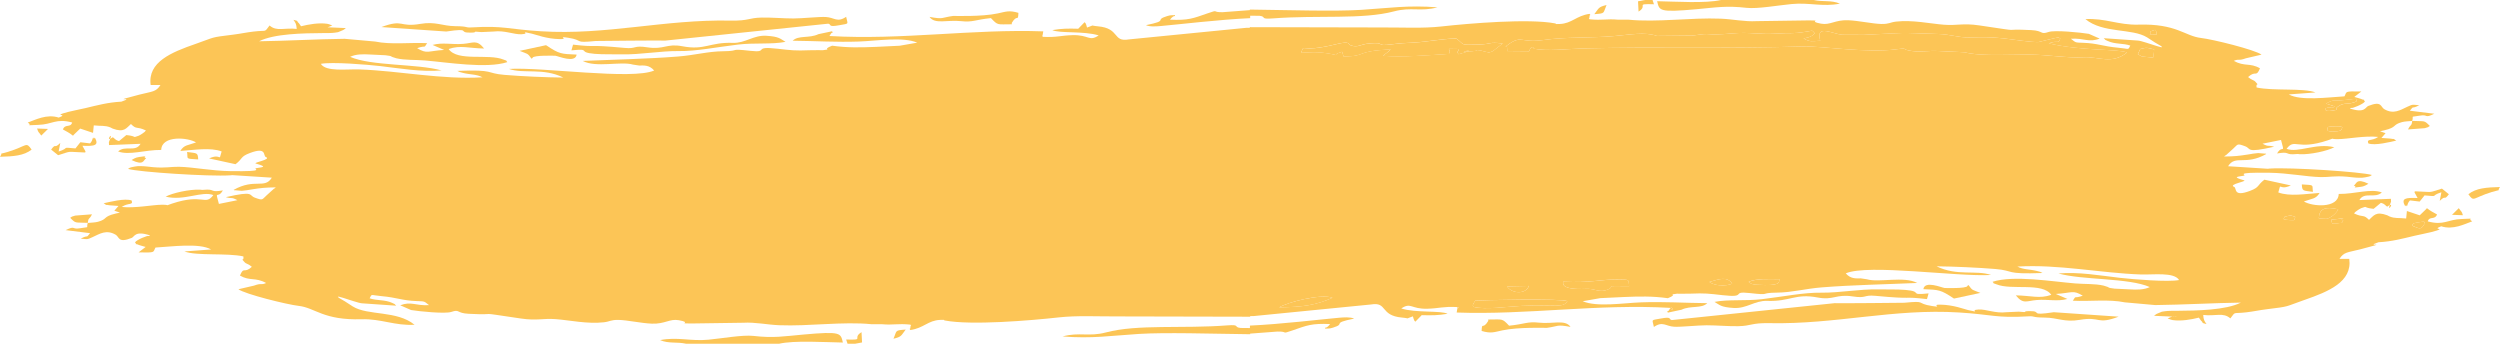 <svg width="320" height="44" viewBox="0 0 320 44" fill="none" xmlns="http://www.w3.org/2000/svg">
<path d="M189.425 6.445C189.468 6.452 189.554 6.471 189.605 6.484C189.656 6.491 189.742 6.53 189.793 6.536C189.853 6.549 189.939 6.588 189.999 6.594C190.803 6.73 190.358 6.815 191.068 6.562L192.351 5.571C190.392 5.338 191.154 5.649 189.194 5.707C186.765 5.778 187.56 5.765 186.397 4.93C184.54 4.969 182.846 5.344 180.955 5.454C179.715 5.526 179.304 5.526 178.132 5.681C175.847 5.986 177.593 5.357 175.24 5.571C174.111 5.675 173.88 6.102 172.956 5.837C172.468 5.694 172.99 5.176 171.005 5.668C166.034 6.886 167.138 5.428 166.53 6.763C167.899 6.698 168.481 6.601 169.85 6.821C172.151 7.19 170.021 7.145 171.792 6.627L171.98 7.236C175.197 7.19 173.144 6.588 178.004 6.316C177.601 6.763 177.456 6.769 177.011 7.145C179.449 7.365 182.949 7.067 185.464 6.905C185.909 6.083 184.574 6.271 186.705 6.271C186.859 6.64 186.303 6.491 186.705 6.944C187.286 6.789 187.62 6.685 187.808 6.614C186.568 6.672 188.613 6.316 187.808 6.614C187.979 6.607 188.193 6.594 188.501 6.568C188.553 6.562 188.647 6.543 188.698 6.536C189.366 6.452 188.69 6.374 189.425 6.445Z" fill="#FCC556"/>
<path d="M206.981 35.776C204.902 35.763 203.559 36.236 200.076 36.061C200.17 36.158 199.511 37.129 203.096 36.974C204.192 36.922 204.722 37.518 205.8 37.065C206.913 36.605 204.928 36.605 208.547 36.631C208.367 35.763 208.778 35.789 206.981 35.776Z" fill="#FCC556"/>
<path d="M275.212 4.037C275.469 4.496 274.571 4.444 276.076 4.425C275.905 3.648 276.051 3.758 275.212 4.037Z" fill="#FCC556"/>
<path d="M195.694 36.603L192.896 36.662C193.53 37.614 195.301 37.698 195.694 36.603Z" fill="#FCC556"/>
<path d="M298.501 14.164C299.802 13.963 298.527 14.112 299.34 13.575C300.118 13.063 300.503 13.458 301.624 12.985C301.368 12.707 302.634 12.493 299.982 12.81C298.553 12.979 298.818 12.649 297.723 13.257L298.852 13.62C298.296 14.041 298.476 13.516 297.637 13.879C297.663 13.899 297.44 14.326 298.501 14.164Z" fill="#FCC556"/>
<path d="M188.843 38.484C188.792 38.555 188.595 38.853 188.578 38.905C188.493 39.125 188.544 39.164 188.578 39.274C190.075 39.682 192.916 39.248 194.739 39.157C199.068 38.944 200.069 39.481 200.625 38.555C200.018 38.186 189.314 38.425 188.843 38.484Z" fill="#FCC556"/>
<path d="M163.741 39.344C166.804 39.305 168.464 39.053 170.56 38.113C169.037 37.569 164.777 38.69 163.741 39.344Z" fill="#FCC556"/>
<path d="M298.868 16.174C297.978 16.22 297.944 16.161 297.893 16.569C297.97 16.602 297.713 16.887 298.851 16.828C299.912 16.77 299.647 16.537 299.818 16.349C299.749 16.33 299.92 16.122 298.868 16.174Z" fill="#FCC556"/>
<path d="M203.377 2.325C203.275 2.202 203.326 2.305 203.377 2.325V2.325Z" fill="#FCC556"/>
<path d="M213.808 39.44C214.21 40.029 214.116 39.142 213.808 39.44V39.44Z" fill="#FCC556"/>
<path d="M186.574 39.387C186.831 39.575 186.703 39.135 186.574 39.387V39.387Z" fill="#FCC556"/>
<path d="M278.652 40.556L278.327 40.543C278.396 40.569 278.455 40.595 278.652 40.556Z" fill="#FCC556"/>
<path d="M278.071 40.527L278.337 40.54C278.277 40.508 278.217 40.489 278.071 40.527Z" fill="#FCC556"/>
<path d="M223.819 36.086C224.204 36.332 224.093 36.462 225.916 36.487C228.115 36.52 227.644 35.976 227.798 35.743C226.532 35.736 224.761 35.626 223.819 36.086Z" fill="#FCC556"/>
<path d="M292.383 27.767C292.554 27.961 291.758 28.071 293.016 28.168C294.052 28.246 293.572 28.084 293.803 27.767C293.059 27.521 293.273 27.541 292.383 27.767Z" fill="#FCC556"/>
<path d="M299.22 28.035C298.167 28.171 298.475 27.945 298.45 28.443C298.612 28.489 298.21 28.709 299.143 28.599C300.307 28.456 299.502 28.566 299.947 28.223C299.203 27.945 300.897 27.815 299.22 28.035Z" fill="#FCC556"/>
<path d="M309.497 28.467C309.026 28.551 308.829 28.551 308.761 28.888C309.753 29.29 309.864 29.452 310.327 28.662C310.087 28.538 310.874 28.227 309.497 28.467Z" fill="#FCC556"/>
<path d="M299.289 26.791C297.612 26.403 296.868 26.72 296.808 27.938C297.766 28.016 297.783 28.132 298.45 27.711C298.776 27.51 299.229 27.031 299.289 26.791Z" fill="#FCC556"/>
<path d="M263.722 4.929C263.285 4.728 263.756 4.754 262.875 4.909L260.932 5.382C260 5.427 257.673 5.052 256.595 4.929C254.849 4.728 253.814 4.76 252.043 4.793C250.657 4.819 249.673 4.397 248.107 4.352C242.127 4.171 245.113 4.151 238.568 4.462L235.796 4.449C234.624 4.346 232.51 3.141 232.938 4.987L232.989 5.22C231.809 5.272 231.775 5.401 230.851 4.929C231.09 4.844 231.852 4.819 232.288 4.255C231.86 3.847 232.202 3.899 231.218 4.054C229.251 4.365 229.362 4.171 227.428 4.3C225.127 4.449 224.023 4.08 221.816 4.274C217.777 4.631 219.48 4.106 216.699 4.553L212.088 4.598C210.548 4.054 208.623 4.449 206.544 4.624C203.506 4.883 200.529 4.702 197.509 5.129C194.728 5.518 194.78 4.521 193.214 5.589C192.333 6.192 192.914 5.92 192.897 6.017L192.923 6.438C192.923 6.451 192.914 6.503 192.923 6.535L195.721 6.561C196.106 5.563 196.328 6.237 196.354 6.244C198.236 6.574 200.375 6.256 202.839 6.198C212.233 5.959 220.969 6.256 230.825 5.946C233.084 5.874 239.013 6.833 242.734 6.308C244.411 6.075 243.154 6.328 244.805 6.541C245.977 6.69 246.858 6.451 248.176 6.535C249.134 6.593 249.819 6.606 250.477 6.639L251.47 6.697C251.487 6.697 251.949 6.801 252.052 6.82C254.019 7.17 257.365 6.988 259.709 6.988C262.062 6.988 264.646 7.455 266.75 7.332C268.573 7.222 270.318 8.29 272.26 6.716C271.037 6.237 266.442 6.541 262.242 5.55C263.439 5.084 263.448 5.712 263.722 4.929Z" fill="#FCC556"/>
<path d="M273.963 6.27L273.646 6.937C274.417 7.352 273.801 7.177 275.614 7.378L275.751 6.328C274.802 6.127 274.904 6.03 273.963 6.27Z" fill="#FCC556"/>
<path d="M218.795 36.091C219.471 36.584 220.848 36.687 221.721 36.312C221.054 35.314 220.036 35.742 218.795 36.091Z" fill="#FCC556"/>
<path d="M196.997 41.3C195.466 41.132 195.226 41.482 193.164 41.689C192.223 40.698 192.368 40.905 190.486 40.899C190.486 40.957 190.512 41.054 190.495 41.08C189.776 42.278 189.699 41.125 189.647 42.362C190.854 42.719 191.247 42.511 192.283 42.291C194.37 41.838 197.938 41.98 197.998 41.967C199.53 41.76 199.179 41.501 201.027 41.844C200.351 40.847 198.743 41.495 196.997 41.3Z" fill="#FCC556"/>
<path d="M217.163 1.179C219.67 0.952 220.97 0.706 223.571 1.004C224.94 1.159 227.67 0.674 229.329 0.518C231.588 0.298 233.308 0.907 235.507 0.466C234.394 -0.013 233.376 0.272 232.161 0H220.295C218.31 0.453 214.46 0.194 212.115 0.155C212.398 1.373 212.338 1.613 217.163 1.179Z" fill="#FCC556"/>
<path d="M205.638 0.641C204.543 0.9 204.663 1.068 204.072 1.813C205.518 1.709 205.167 1.729 205.638 0.641Z" fill="#FCC556"/>
<path d="M211.704 0.544L211.525 0H210.566L209.668 0.168L209.736 1.483C211.02 0.7 209.197 0.466 211.704 0.544Z" fill="#FCC556"/>
<path d="M309.102 24.486C309.084 24.531 309.059 24.564 309.059 24.628L309.452 25.347C307.869 25.283 307.305 25.386 307.861 26.397C307.904 26.358 307.972 26.228 307.989 26.261C308.178 26.669 308.032 26.092 308.477 25.652L309.718 25.801L310.342 25.011C312.336 25.179 310.941 25.108 312.498 24.609L312.284 25.717C313.132 24.855 312.772 25.781 313.457 24.862L312.567 24.143C310.65 24.726 311.677 24.57 309.102 24.486Z" fill="#FCC556"/>
<path d="M163.509 42.44C164.989 42.407 163.868 42.835 165.485 42.278C167.273 41.656 167.907 41.371 170.26 41.481C169.635 42.271 169.567 41.721 169.618 42.064C170.114 42.025 170.114 42.096 170.636 41.934C172.364 41.403 170.277 41.397 173.331 40.781C172.818 40.555 172.005 40.619 171.398 40.671C169.25 40.859 163.851 41.507 159.992 41.675V42.705L163.509 42.44Z" fill="#FCC556"/>
<path d="M259.774 39.822C258.619 39.835 259.894 40.036 258.388 39.893L256.814 39.964C255.41 40.139 254.213 39.563 253.263 39.615C251.954 39.686 253.776 40.1 251.911 39.686C251.483 39.595 250.055 39.012 248.326 38.993C247.12 38.98 248.788 39.401 247.291 39.168C245.152 38.837 246.709 38.462 243.749 38.753C243.672 38.76 235.33 38.837 234.842 38.805L213.992 40.968C213.53 40.878 214.095 40.489 212.563 40.774C211.237 41.02 211.502 40.832 211.699 41.849C212.837 41.072 213.196 41.759 214.292 41.823C215.087 41.875 217.32 41.636 218.441 41.636C219.742 41.636 221.282 41.778 222.496 41.752C224.25 41.713 224.114 41.318 226.518 41.364C235.022 41.532 242.354 39.472 250.765 39.997C254.965 40.256 255.547 40.735 259.551 40.495C260.638 40.431 259.876 40.632 261.75 40.651C263.367 40.664 264.266 41.279 266.199 40.942C268.963 40.47 268.312 41.61 271.187 40.534L262.888 39.964C259.543 40.463 261.536 39.809 259.774 39.822Z" fill="#FCC556"/>
<path d="M243.882 37.108C242.889 37.023 241.409 37.062 240.382 37.043C238.012 36.991 235.497 37.49 233.119 37.464C230.86 37.431 228.276 37.969 225.538 38.293C223.416 38.546 221.209 38.293 219.455 38.643C220.157 39.051 220.268 39.316 221.902 39.42C223.562 39.524 224.606 38.455 226.197 38.513C229.209 38.617 229.756 37.522 232.699 38.086C234.65 38.461 235.027 37.619 237.106 37.937C238.988 38.228 238.474 37.717 240.04 37.865C245.259 38.358 243.326 37.898 246.654 38.286L246.859 37.555C244.173 37.827 246.26 37.308 243.882 37.108Z" fill="#FCC556"/>
<path d="M253.489 37.492C252.445 37.057 252.513 37.252 251.966 36.487C251.915 36.526 251.846 36.546 251.829 36.611C251.701 36.96 248.911 36.863 248.911 36.863C248.526 36.818 246.362 35.866 246.19 37.012C248.184 37.103 248.372 37.057 250.109 38.217L253.489 37.492Z" fill="#FCC556"/>
<path d="M161.224 2.021C162.165 2.137 161.198 2.487 162.901 2.358C168.676 1.911 174.374 2.532 178.455 1.451C180.671 0.868 181.809 1.528 183.999 0.939C180.218 0.641 177.788 1.036 174.212 1.263C170.849 1.47 165.177 1.295 159.983 1.224V2.014C160.351 2.014 160.736 2.021 161.224 2.021Z" fill="#FCC556"/>
<path d="M187.806 6.607C188.61 6.309 186.565 6.665 187.806 6.607V6.607Z" fill="#FCC556"/>
<path d="M314.723 26.648L313.858 27.497L315.253 27.549C315.065 26.959 315.116 27.218 314.723 26.648Z" fill="#FCC556"/>
<path d="M320 23.939C318.289 23.985 316.946 24.069 315.953 24.859C316.706 25.922 316.458 25.339 318.965 24.574C320.36 24.147 319.521 24.62 320 23.939Z" fill="#FCC556"/>
<path d="M296.053 24.556C295.916 23.61 296.353 23.714 294.633 23.604C294.676 24.504 294.778 24.374 296.053 24.556Z" fill="#FCC556"/>
<path d="M302.17 23.914C302.692 23.856 303.017 23.597 303.162 23.519C301.579 22.761 301.673 23.506 301.297 23.746C301.964 24.024 300.587 24.089 302.17 23.914Z" fill="#FCC556"/>
<path d="M302.555 12.773C302.718 12.799 302.496 12.643 302.555 12.773V12.773Z" fill="#FCC556"/>
<path d="M305.885 26.246C305.56 27.171 306.415 26 305.885 26.246V26.246Z" fill="#FCC556"/>
<path d="M310.369 16.407C311.019 16.22 310.642 16.336 311.019 16.122C310.249 15.351 310.463 15.559 308.76 15.475C308.683 16.233 308.572 15.824 308.229 16.569L310.369 16.407Z" fill="#FCC556"/>
<path d="M203.582 1.904C203.727 2.085 203.668 1.937 203.582 1.904V1.904Z" fill="#FCC556"/>
<path d="M315.107 28.033C313.267 28.084 312.84 28.901 310.752 28.337C310.974 27.618 311.65 28.207 311.941 27.45C311.437 27.158 311.146 27.048 310.658 26.653C310.615 26.692 310.555 26.711 310.538 26.776L309.725 27.56L308.083 27.009L307.989 27.968C306.988 27.858 306.568 27.994 305.85 27.702C305.815 27.689 305.738 27.644 305.704 27.625C305.67 27.611 305.593 27.566 305.559 27.553C304.096 27.009 303.83 27.618 303.232 28.143C302.453 27.372 302.59 27.91 301.315 27.32C301.563 27.061 301.358 27.21 301.751 26.931C301.837 26.873 302.094 26.698 302.231 26.646C303.189 26.316 302.316 26.575 303.822 26.731L304.754 25.96C305.388 26.141 305.285 26.342 305.576 26.446C305.713 26.342 305.815 26.284 305.892 26.245C305.901 26.212 305.91 26.18 305.927 26.141C306.123 25.649 306.038 26.012 306.038 25.448L302 25.61C302.641 24.483 303.976 25.468 304.874 24.632C303.463 24.094 301.426 24.846 299.356 24.826C299.296 26.737 295.891 26.426 294.898 25.785C295.942 25.403 296.43 25.493 296.909 24.697C295.138 24.807 293.076 25.183 291.621 24.632C292.032 23.129 291.57 24.483 293.23 23.738L289.842 23C288.875 23.738 289.26 23.958 288.002 24.431C285.795 25.267 286.343 24.068 285.966 23.919C285.153 23.608 287.669 23.207 287.249 23.084C285.641 22.624 286.42 22.631 287.215 22.488C287.703 22.404 285.667 22.047 290.466 22.112C292.913 22.145 295.241 22.631 297.08 22.669C298.149 22.689 298.783 22.482 300.382 22.617C300.887 22.663 301.469 22.753 301.982 22.753C302.333 22.753 302.385 22.76 302.727 22.702C303.574 22.546 303.351 22.527 303.608 22.397C302.256 21.996 293.247 21.4 290.518 21.575C290.432 21.581 290.355 21.594 290.27 21.601L285.196 21.277C286.129 19.767 287.386 21.244 290.09 19.709C290.03 19.69 289.927 19.619 289.902 19.664L289.046 19.593C288.661 19.612 288.148 19.709 287.754 19.774C286.574 19.962 285.992 20.02 284.691 20.033C284.751 19.981 284.862 19.845 284.897 19.89L285.855 19.023C286.479 18.472 286.291 18.317 287.386 18.725C288.199 19.029 287.369 19.625 291.091 18.783C290.193 18.524 290.458 18.848 289.602 18.394L291.972 17.915C292.511 19.89 292.143 18.44 291.467 19.644C293.059 19.379 292.494 19.755 293.487 19.748L294.094 19.709C294.12 19.709 294.214 19.722 294.239 19.722C294.265 19.722 294.359 19.742 294.385 19.742C295.711 19.8 297.901 19.327 298.791 18.848C296.447 18.258 294.128 19.619 292.682 19.049C293.743 17.63 293.966 19.295 297.961 17.96C299.082 17.591 298.013 17.818 299.253 17.811C300.468 17.805 302.658 17.345 304.412 17.526C303.514 18.129 302.932 17.695 303.137 18.349C303.959 18.686 306.012 18.155 306.722 17.999C306.508 17.87 306.44 17.811 306.423 17.785C306.389 17.798 306.286 17.798 305.969 17.74C305.952 17.734 305.011 17.675 304.823 17.656L305.353 17.047C305.293 17.028 305.182 16.995 305.122 16.969C305.062 16.95 304.943 16.904 304.883 16.885C304.823 16.866 304.72 16.833 304.643 16.801L305.174 16.684C306.876 16.283 306.175 15.978 307.458 15.629C307.826 15.531 308.348 15.518 308.759 15.479C309.007 14.715 308.382 15.046 309.76 14.799C310.838 14.611 310.29 15.194 311.591 14.56L308.459 14.171C309.084 13.407 308.536 14.055 309.665 13.472C308.818 13.4 308.887 13.316 308.168 13.653C307.219 14.093 306.372 14.67 305.182 13.97C304.695 13.685 304.9 12.863 303.137 13.562C302.761 13.711 302.735 14.527 300.785 13.886C300.844 13.847 300.956 13.77 300.981 13.815C301.041 13.905 302.504 13.342 302.71 12.992C302.616 12.876 302.573 12.817 302.556 12.778C302.496 12.772 302.393 12.74 302.179 12.649C302.077 12.604 301.495 12.455 301.349 12.409L302.256 11.71C299.989 11.664 300.434 11.723 300.092 12.332C298.021 12.448 294.479 12.947 292.965 12.085L296.387 11.833C294.864 11.237 290.963 11.664 288.841 11.198C288.721 10.486 289.277 11.101 288.687 10.46C288.464 10.213 288.242 10.285 287.754 9.864C288.764 8.937 288.772 9.974 289.277 8.743C287.968 7.998 287.335 8.568 285.923 7.791C286.668 7.473 286.462 7.836 287.472 7.461L289.474 6.994C288.653 6.372 283.245 5.032 281.748 4.863C279.626 4.617 278.625 3.004 273.689 3.153C271.19 3.224 269.462 2.305 266.93 2.447C269.188 4.306 272.893 3.587 274.827 4.785L275.836 5.44C278.531 6.916 274.441 5.239 273.663 5.193L269.274 4.889C269.667 5.226 269.214 4.98 269.804 5.252C270.737 5.686 271.772 5.511 272.679 5.835C272.362 6.457 272.576 6.236 271.173 6.113C269.12 5.932 268.547 5.543 266.63 5.478C265.552 5.446 265.732 5.459 265.073 4.96C266.801 4.85 267.34 5.485 268.76 4.941L267.374 4.332C266.322 4.157 263.002 3.827 262.224 4.092C261.103 4.474 261.608 3.93 259.999 3.853C255.576 3.632 259.768 4.202 253.335 3.25C251.23 2.939 250.537 3.296 248.834 3.166C247.08 3.03 244.796 2.525 242.7 2.764C241.878 2.862 241.853 3.082 240.826 3.069C239.688 3.049 237.917 2.641 236.548 2.59C234.871 2.531 234.264 3.244 233.1 3.03C231.295 2.7 233.4 2.609 231.577 2.609L224.844 2.706C223.33 2.797 221.824 2.454 220.249 2.389C216.425 2.233 212.113 2.888 208.434 2.518H207.099C205.67 2.382 205.097 2.635 203.463 2.467C203.42 2.408 203.386 2.369 203.369 2.343C203.309 2.324 203.266 2.22 203.369 2.343C203.403 2.356 203.446 2.33 203.455 2.169C203.463 1.929 203.523 1.897 203.574 1.922C203.549 1.884 203.514 1.845 203.463 1.773C201.761 2.013 201.204 3.004 199.664 3.069C198.817 3.101 199.348 3.049 199.031 2.991C195.677 2.356 188.131 2.985 184.512 3.386C182.117 3.652 179.558 3.503 177.052 3.516L159.974 3.477V3.555C159.846 3.555 159.701 3.555 159.512 3.561L144.497 5.044C142.358 5.414 143.402 3.619 140.527 3.367C139.355 3.263 140.288 3.14 139.141 3.529C139.115 3.458 139.038 3.179 139.038 3.173C138.884 2.855 139.013 3.037 138.825 2.842L138.012 3.678C136.643 3.639 135.916 3.652 134.701 3.853C135.573 4.293 138.773 3.943 140.63 4.533C139.381 5.368 139.398 4.436 137.267 4.5C135.719 4.546 135.317 4.805 133.503 4.714C133.469 4.675 133.434 4.649 133.409 4.63C133.443 4.559 133.477 4.436 133.503 4.228L133.537 4.015C124.554 3.684 115.459 5.148 106.202 4.611C106.193 4.598 106.184 4.591 106.176 4.578C106.219 4.539 106.27 4.474 106.313 4.384C106.569 3.917 106.689 4.5 106.51 4.002L104.764 4.371C103.566 4.941 102.197 4.481 101.462 5.213C104.311 5.239 107.066 5.42 109.932 5.317C112.191 5.239 115.561 4.675 117.41 5.459L115.159 5.854C114.167 5.893 113.183 5.958 112.191 5.997C110.146 6.081 108.512 6.126 106.51 5.848C105.089 6.398 106.646 6.269 105.337 6.424C105.337 6.424 104.011 6.411 103.609 6.431C101.795 6.508 101.265 6.437 99.519 6.236C96.225 5.861 98.536 6.787 96.063 6.508C93.103 6.178 94.968 6.534 92.547 6.56C90.596 6.58 88.927 7.065 86.789 7.234C82.887 7.545 78.378 7.629 74.588 7.797C76.256 8.704 79.499 7.81 81.031 8.27L81.809 8.387C82.434 8.38 83.11 8.303 83.734 9.028C80.876 10.259 69.48 8.568 65.142 8.821C67.05 9.488 69.506 8.639 72.107 9.928C70.019 9.915 66.657 9.76 64.586 9.585C62.054 9.371 63.483 8.886 58.546 9.073C58.863 9.235 58.734 9.203 59.29 9.339C60.249 9.572 60.993 9.488 61.763 9.896C56.518 10.213 51.171 9.067 45.969 8.886C44.369 8.827 41.717 9.222 41.067 8.173C42.453 7.895 46.97 8.264 48.673 8.458C51.231 8.756 53.892 9.235 56.518 9.015C53.421 8.141 47.518 8.471 44.814 7.273C45.559 6.923 46.406 6.916 47.458 6.981L49.34 7.072C50.444 7.214 49.871 7.201 50.264 7.312L50.735 7.461C51.847 7.72 53.147 7.635 54.379 7.739C57.297 7.979 62.251 8.814 64.937 7.953C64.817 7.81 64.792 7.752 64.792 7.733C64.766 7.739 64.689 7.726 64.458 7.629C62.499 6.819 58.572 7.927 57.425 6.275C58.948 5.744 59.992 6.184 61.968 6.21C61.01 5.025 60.599 5.511 59.29 5.614C57.802 5.731 56.672 5.394 55.363 5.751L56.852 6.392C54.73 6.515 54.687 6.949 53.395 6.165C54.67 5.725 54.166 6.288 54.67 5.524C52.489 5.414 50.059 5.744 48.014 5.317L44.121 4.967C40.425 5.012 36.763 5.232 33.161 5.284C35.078 4.306 38.825 4.254 41.332 4.235C41.743 4.235 42.47 4.241 42.846 4.183C43.462 4.086 43.094 4.183 43.616 3.976C44.147 3.762 43.967 3.807 44.275 3.594L41.922 3.49C42.042 3.464 42.222 3.399 42.53 3.257L42.111 3.101C42.051 3.088 41.948 3.056 41.871 3.043C40.793 2.888 39.501 3.121 38.534 3.36L38.269 2.985C37.773 2.551 38.449 2.784 37.559 2.538C37.833 2.92 37.944 3.088 37.978 3.704C36.395 3.516 35.428 4.073 34.505 3.263C33.777 4.215 34.256 3.827 32.451 4.041C31.553 4.144 30.783 4.319 29.893 4.429C26.77 4.811 27.626 4.721 25.033 5.621C21.927 6.696 18.882 7.946 19.284 10.881H20.541C19.96 11.787 19.515 11.684 17.846 12.111C13.62 13.193 17.615 12.299 15.536 13.012C13.808 13.102 12.448 13.478 10.95 13.834C10.223 14.009 9.419 14.145 8.777 14.314C6.45 14.922 8.931 14.521 7.52 15.052C5.988 14.553 4.499 15.35 3.55 15.687C4.286 16.127 2.891 16.043 4.885 15.985C6.724 15.933 7.152 15.117 9.239 15.68C9.017 16.399 8.341 15.81 8.05 16.568C8.555 16.859 8.846 16.969 9.333 17.364C9.376 17.326 9.436 17.306 9.453 17.241L10.266 16.458L11.909 17.008L12.003 16.049C13.004 16.16 13.423 16.024 14.142 16.315C14.176 16.328 14.253 16.373 14.287 16.393C14.322 16.406 14.399 16.451 14.433 16.464C15.896 17.008 16.161 16.399 16.76 15.875C17.538 16.645 17.401 16.108 18.676 16.697C18.428 16.956 18.634 16.807 18.24 17.086C18.154 17.144 17.898 17.319 17.761 17.371C16.803 17.701 17.675 17.442 16.169 17.287L15.237 18.058C14.604 17.876 14.707 17.675 14.416 17.572C14.279 17.675 14.176 17.734 14.099 17.773C14.091 17.805 14.082 17.837 14.065 17.876C13.868 18.368 13.954 18.006 13.954 18.569L17.992 18.407C17.35 19.534 16.015 18.55 15.117 19.385C16.529 19.923 18.565 19.172 20.636 19.191C20.695 17.28 24.101 17.591 25.093 18.232C24.049 18.614 23.562 18.524 23.082 19.32C24.854 19.21 26.916 18.835 28.37 19.385C27.959 20.888 28.421 19.534 26.762 20.279L30.15 21.018C31.116 20.279 30.731 20.059 31.989 19.586C34.196 18.75 33.649 19.949 34.025 20.098C34.838 20.409 32.323 20.81 32.742 20.933C34.35 21.393 33.572 21.387 32.776 21.529C32.288 21.613 34.325 21.97 29.525 21.905C27.078 21.873 24.751 21.387 22.911 21.348C21.842 21.328 21.209 21.536 19.609 21.4C19.104 21.354 18.522 21.264 18.009 21.264C17.658 21.264 17.607 21.257 17.265 21.316C16.418 21.471 16.64 21.49 16.383 21.62C17.735 22.022 26.744 22.617 29.474 22.443C29.559 22.436 29.636 22.423 29.722 22.417L34.795 22.741C33.863 24.25 32.605 22.773 29.901 24.308C29.961 24.328 30.064 24.399 30.09 24.353L30.945 24.425C31.33 24.405 31.844 24.308 32.237 24.243C33.418 24.055 34 23.997 35.3 23.984C35.24 24.036 35.129 24.172 35.095 24.127L34.137 24.995C33.512 25.545 33.7 25.701 32.605 25.293C31.792 24.988 32.622 24.392 28.9 25.234C29.799 25.493 29.534 25.17 30.389 25.623L28.019 26.102C27.48 24.127 27.848 25.578 28.524 24.373C26.933 24.638 27.497 24.263 26.505 24.269L25.897 24.308C25.872 24.308 25.778 24.295 25.752 24.295C25.726 24.295 25.632 24.276 25.607 24.276C24.28 24.217 22.09 24.69 21.2 25.17C23.545 25.759 25.863 24.399 27.309 24.969C26.248 26.387 26.026 24.723 22.03 26.057C20.909 26.426 21.979 26.2 20.738 26.206C19.523 26.212 17.333 26.672 15.579 26.491C16.477 25.889 17.059 26.323 16.854 25.668C16.033 25.331 13.979 25.863 13.269 26.018C13.483 26.148 13.552 26.206 13.569 26.232C13.603 26.219 13.706 26.219 14.022 26.277C14.039 26.284 14.98 26.342 15.168 26.361L14.638 26.97C14.698 26.99 14.809 27.022 14.869 27.048C14.929 27.067 15.049 27.113 15.109 27.132C15.168 27.152 15.271 27.184 15.348 27.216L14.818 27.333C13.115 27.735 13.817 28.039 12.533 28.389C12.165 28.486 11.643 28.499 11.233 28.538C10.985 29.302 11.609 28.972 10.232 29.218C9.154 29.406 9.701 28.823 8.401 29.458L11.532 29.846C10.908 30.61 11.455 29.963 10.326 30.546C11.173 30.617 11.104 30.701 11.823 30.364C12.773 29.924 13.62 29.348 14.809 30.047C15.297 30.332 15.091 31.155 16.854 30.455C17.23 30.306 17.256 29.49 19.207 30.131C19.147 30.17 19.036 30.248 19.01 30.203C18.95 30.112 17.487 30.675 17.282 31.025C17.376 31.142 17.419 31.2 17.436 31.239C17.496 31.245 17.598 31.278 17.812 31.368C17.915 31.414 18.497 31.563 18.642 31.608L17.735 32.308C20.003 32.353 19.558 32.295 19.9 31.686C21.97 31.569 25.512 31.07 27.027 31.932L23.604 32.184C25.127 32.78 29.029 32.353 31.151 32.819C31.27 33.532 30.714 32.916 31.305 33.558C31.527 33.804 31.75 33.733 32.237 34.154C31.228 35.08 31.219 34.044 30.714 35.274C32.023 36.019 32.656 35.449 34.068 36.226C33.324 36.544 33.529 36.181 32.52 36.557L30.517 37.023C31.339 37.645 36.746 38.986 38.243 39.154C40.365 39.4 41.366 41.013 46.303 40.864C48.801 40.793 50.529 41.713 53.062 41.57C50.803 39.711 47.099 40.43 45.165 39.232L44.155 38.578C41.46 37.101 45.55 38.779 46.328 38.824L50.718 39.128C50.324 38.791 50.778 39.038 50.187 38.766C49.255 38.331 48.219 38.506 47.312 38.182C47.629 37.561 47.415 37.781 48.818 37.904C50.872 38.085 51.445 38.474 53.361 38.539C54.439 38.571 54.26 38.558 54.918 39.057C53.19 39.167 52.651 38.532 51.231 39.076L52.617 39.685C53.669 39.86 56.989 40.191 57.767 39.925C58.888 39.543 58.383 40.087 59.992 40.165C64.415 40.385 60.223 39.815 66.657 40.767C68.762 41.078 69.455 40.722 71.157 40.851C72.911 40.987 75.195 41.492 77.292 41.253C78.113 41.156 78.139 40.935 79.165 40.948C80.303 40.968 82.074 41.376 83.443 41.428C85.12 41.486 85.728 40.773 86.891 40.987C88.697 41.318 86.592 41.408 88.414 41.408L95.147 41.311C96.662 41.22 98.168 41.564 99.742 41.629C103.566 41.784 107.878 41.13 111.557 41.499H112.892C114.321 41.635 114.894 41.382 116.528 41.551C116.571 41.609 116.605 41.648 116.622 41.674C116.588 41.661 116.545 41.687 116.537 41.849C116.528 42.088 116.468 42.121 116.417 42.095C116.443 42.134 116.477 42.173 116.528 42.244C118.231 42.004 118.787 41.013 120.327 40.948C121.174 40.916 120.644 40.968 120.96 41.026C124.314 41.661 131.86 41.033 135.479 40.631C137.875 40.365 140.433 40.514 142.94 40.501L160.017 40.54V40.463C160.145 40.463 160.291 40.463 160.479 40.456L175.494 38.973C177.633 38.604 176.59 40.398 179.464 40.65C180.636 40.754 179.704 40.877 180.85 40.489C180.876 40.56 180.953 40.838 180.953 40.845C181.107 41.162 180.979 40.981 181.167 41.175L181.98 40.34C183.349 40.378 184.076 40.365 185.291 40.165C184.418 39.724 181.218 40.074 179.362 39.484C180.611 38.649 180.594 39.582 182.724 39.517C184.273 39.471 184.675 39.212 186.489 39.303C186.523 39.342 186.557 39.368 186.583 39.387C186.711 39.141 186.839 39.575 186.583 39.387C186.548 39.459 186.514 39.582 186.489 39.789L186.454 40.003C195.438 40.333 204.533 38.869 213.79 39.407C213.798 39.42 213.807 39.426 213.816 39.439C214.124 39.141 214.218 40.029 213.816 39.439C213.773 39.478 213.721 39.543 213.679 39.633C213.422 40.1 213.302 39.517 213.482 40.016L215.227 39.646C216.425 39.076 217.794 39.536 218.53 38.804C215.681 38.779 212.926 38.597 210.06 38.701C207.801 38.779 204.43 39.342 202.582 38.558L204.832 38.163C205.825 38.124 206.808 38.059 207.801 38.021C209.846 37.936 211.48 37.891 213.482 38.17C214.902 37.619 213.345 37.749 214.654 37.593C214.654 37.593 215.98 37.606 216.382 37.587C218.196 37.509 218.727 37.58 220.472 37.781C223.766 38.157 221.456 37.23 223.928 37.509C226.889 37.839 225.024 37.483 227.445 37.457C229.396 37.438 231.064 36.952 233.203 36.783C237.104 36.472 241.613 36.388 245.403 36.22C243.735 35.313 240.492 36.207 238.961 35.747L238.182 35.63C237.558 35.637 236.882 35.715 236.257 34.989C239.115 33.758 250.511 35.449 254.849 35.197C252.941 34.529 250.485 35.378 247.885 34.089C249.972 34.102 253.334 34.257 255.405 34.432C257.937 34.646 256.509 35.132 261.445 34.944C261.129 34.782 261.257 34.814 260.701 34.678C259.743 34.445 258.998 34.529 258.228 34.121C263.473 33.804 268.82 34.95 274.022 35.132C275.622 35.19 278.274 34.795 278.925 35.844C277.539 36.123 273.021 35.754 271.319 35.559C268.76 35.261 266.1 34.782 263.473 35.002C266.57 35.877 272.474 35.546 275.177 36.745C274.433 37.094 273.586 37.101 272.534 37.036L270.651 36.945C269.548 36.803 270.121 36.816 269.727 36.706L269.257 36.557C268.144 36.298 266.844 36.382 265.612 36.278C262.694 36.038 257.741 35.203 255.054 36.065C255.174 36.207 255.2 36.265 255.2 36.285C255.225 36.278 255.302 36.291 255.533 36.388C257.493 37.198 261.42 36.09 262.566 37.742C261.043 38.273 259.999 37.833 258.023 37.807C258.981 38.992 259.392 38.506 260.701 38.403C262.19 38.286 263.319 38.623 264.628 38.267L263.139 37.626C265.261 37.502 265.304 37.068 266.596 37.852C265.321 38.293 265.826 37.729 265.321 38.493C267.503 38.604 269.933 38.273 271.977 38.701L275.87 39.05C279.566 39.005 283.228 38.785 286.83 38.733C284.914 39.711 281.166 39.763 278.659 39.782C278.249 39.782 277.522 39.776 277.145 39.834C276.529 39.931 276.897 39.834 276.375 40.041C275.845 40.255 276.024 40.21 275.716 40.424L278.069 40.527C278.215 40.495 278.274 40.514 278.334 40.54L278.659 40.553C278.463 40.592 278.394 40.566 278.334 40.54L278.069 40.527C277.949 40.553 277.77 40.618 277.462 40.761L277.881 40.916C277.941 40.929 278.043 40.961 278.12 40.974C279.198 41.13 280.49 40.897 281.457 40.657L281.722 41.033C282.219 41.467 281.543 41.233 282.433 41.48C282.159 41.097 282.048 40.929 282.013 40.314C283.596 40.501 284.563 39.944 285.487 40.754C286.214 39.802 285.735 40.191 287.54 39.977C288.439 39.873 289.209 39.698 290.099 39.588C293.221 39.206 292.366 39.297 294.958 38.396C298.064 37.321 301.11 36.071 300.708 33.137H299.45C300.032 32.23 300.477 32.334 302.145 31.906C306.372 30.824 302.376 31.718 304.455 31.006C306.183 30.915 307.544 30.539 309.041 30.183C309.768 30.008 310.572 29.872 311.214 29.704C313.541 29.095 311.06 29.496 312.472 28.965C314.003 29.464 315.492 28.667 316.442 28.331C315.706 27.89 317.092 27.974 315.107 28.033ZM298.851 16.827C297.713 16.885 297.97 16.607 297.893 16.568C297.944 16.16 297.978 16.218 298.868 16.173C299.92 16.121 299.749 16.322 299.826 16.347C299.647 16.535 299.92 16.775 298.851 16.827ZM297.645 13.886C298.483 13.523 298.303 14.048 298.86 13.627L297.73 13.264C298.817 12.655 298.56 12.986 299.989 12.817C302.641 12.5 301.375 12.72 301.632 12.992C300.511 13.465 300.126 13.07 299.347 13.582C298.534 14.113 299.818 13.964 298.509 14.171C297.439 14.326 297.662 13.899 297.645 13.886ZM275.212 4.034C276.05 3.762 275.905 3.645 276.076 4.423C274.57 4.442 275.468 4.494 275.212 4.034ZM163.739 39.342C164.774 38.694 169.026 37.567 170.558 38.111C168.462 39.05 166.802 39.297 163.739 39.342ZM187.806 6.606C187.618 6.677 187.284 6.78 186.702 6.936C186.3 6.482 186.856 6.631 186.702 6.262C184.564 6.262 185.907 6.068 185.462 6.897C182.946 7.052 179.447 7.357 177.009 7.137C177.462 6.767 177.599 6.755 178.001 6.308C173.142 6.58 175.186 7.182 171.978 7.227L171.79 6.618C170.019 7.137 172.149 7.182 169.848 6.813C168.479 6.593 167.897 6.69 166.528 6.755C167.135 5.42 166.032 6.878 171.003 5.66C172.988 5.174 172.474 5.692 172.953 5.828C173.877 6.094 174.1 5.666 175.238 5.563C177.591 5.349 175.845 5.971 178.13 5.673C179.302 5.517 179.712 5.517 180.953 5.446C182.835 5.336 184.529 4.96 186.394 4.921C187.549 5.751 186.762 5.77 189.192 5.699C191.151 5.64 190.399 5.336 192.349 5.563L191.066 6.554C190.356 6.806 190.801 6.729 189.996 6.586C189.937 6.573 189.851 6.534 189.791 6.528C189.74 6.515 189.654 6.482 189.603 6.476C189.56 6.47 189.466 6.444 189.423 6.437C188.687 6.366 189.363 6.444 188.696 6.521C188.645 6.528 188.55 6.547 188.499 6.554C188.191 6.586 187.977 6.599 187.806 6.606ZM194.736 39.154C192.914 39.245 190.065 39.679 188.576 39.271C188.542 39.161 188.482 39.128 188.576 38.901C188.593 38.85 188.799 38.552 188.841 38.48C189.312 38.416 200.015 38.182 200.623 38.545C200.066 39.478 199.065 38.94 194.736 39.154ZM192.905 36.66L195.703 36.602C195.301 37.697 193.53 37.612 192.905 36.66ZM205.79 37.062C204.712 37.515 204.19 36.919 203.087 36.971C199.502 37.133 200.161 36.155 200.066 36.058C203.557 36.233 204.892 35.76 206.971 35.773C208.776 35.786 208.357 35.76 208.528 36.628C204.918 36.596 206.903 36.596 205.79 37.062ZM218.795 36.09C220.036 35.741 221.054 35.32 221.721 36.311C220.848 36.68 219.471 36.583 218.795 36.09ZM225.913 36.486C224.1 36.46 224.211 36.33 223.817 36.084C224.758 35.617 226.529 35.734 227.787 35.741C227.642 35.974 228.112 36.524 225.913 36.486ZM266.75 7.331C264.645 7.461 262.061 6.988 259.709 6.988C257.373 6.988 254.019 7.169 252.051 6.819C251.948 6.8 251.486 6.696 251.469 6.696L250.477 6.638C249.818 6.606 249.134 6.599 248.175 6.534C246.858 6.45 245.977 6.696 244.804 6.541C243.145 6.327 244.411 6.068 242.734 6.308C239.012 6.826 233.092 5.874 230.824 5.945C220.968 6.249 212.233 5.958 202.839 6.197C200.375 6.262 198.236 6.573 196.353 6.243C196.328 6.236 196.105 5.563 195.72 6.56L192.922 6.534C192.914 6.502 192.922 6.444 192.922 6.437L192.897 6.016C192.914 5.925 192.332 6.191 193.213 5.589C194.779 4.513 194.736 5.517 197.508 5.129C200.529 4.701 203.506 4.883 206.543 4.623C208.622 4.442 210.547 4.053 212.087 4.598L216.699 4.552C219.488 4.112 217.785 4.63 221.815 4.274C224.023 4.079 225.126 4.449 227.428 4.3C229.361 4.17 229.25 4.364 231.218 4.053C232.202 3.898 231.86 3.846 232.287 4.254C231.851 4.818 231.09 4.844 230.85 4.928C231.774 5.401 231.808 5.271 232.989 5.219L232.938 4.986C232.51 3.14 234.623 4.345 235.795 4.449L238.567 4.462C245.112 4.157 242.135 4.17 248.107 4.351C249.673 4.397 250.657 4.818 252.043 4.792C253.814 4.759 254.84 4.727 256.594 4.928C257.664 5.051 259.999 5.427 260.932 5.381L262.874 4.908C263.755 4.753 263.285 4.727 263.721 4.928C263.447 5.712 263.439 5.083 262.241 5.556C266.442 6.547 271.036 6.243 272.26 6.722C270.318 8.29 268.572 7.221 266.75 7.331ZM275.605 7.376C273.791 7.176 274.407 7.35 273.637 6.936L273.954 6.269C274.895 6.023 274.792 6.126 275.733 6.321L275.605 7.376ZM293.016 28.169C291.767 28.071 292.554 27.961 292.383 27.767C293.273 27.54 293.059 27.514 293.803 27.767C293.572 28.091 294.051 28.246 293.016 28.169ZM296.806 27.935C296.866 26.718 297.61 26.4 299.287 26.789C299.227 27.029 298.774 27.508 298.449 27.709C297.773 28.13 297.764 28.013 296.806 27.935ZM299.946 28.214C299.493 28.557 300.306 28.447 299.142 28.59C298.201 28.706 298.611 28.486 298.449 28.434C298.475 27.935 298.167 28.162 299.219 28.026C300.896 27.812 299.202 27.942 299.946 28.214ZM310.324 28.667C309.862 29.451 309.742 29.289 308.759 28.894C308.827 28.557 309.024 28.557 309.494 28.473C310.872 28.227 310.085 28.538 310.324 28.667Z" fill="#FCC556"/>
<path d="M123.008 2.706C124.539 2.874 124.779 2.524 126.841 2.317C127.782 3.308 127.636 3.101 129.519 3.107C129.519 3.049 129.493 2.952 129.51 2.926C130.229 1.728 130.306 2.881 130.357 1.644C129.151 1.287 128.757 1.495 127.722 1.715C125.634 2.168 122.066 2.026 122.006 2.039C120.475 2.246 120.826 2.505 118.978 2.162C119.653 3.153 121.262 2.511 123.008 2.706Z" fill="#FCC556"/>
<path d="M102.839 42.822C100.332 43.048 99.031 43.294 96.43 42.996C95.061 42.841 92.332 43.327 90.672 43.482C88.414 43.703 86.694 43.094 84.495 43.534C85.607 44.013 86.626 43.728 87.84 44.001H99.707C101.692 43.547 105.542 43.806 107.886 43.845C107.604 42.627 107.673 42.388 102.839 42.822Z" fill="#FCC556"/>
<path d="M114.365 43.358C115.46 43.099 115.341 42.93 115.931 42.185C114.485 42.296 114.836 42.276 114.365 43.358Z" fill="#FCC556"/>
<path d="M108.307 43.457L108.486 44.001H109.445L110.343 43.833L110.275 42.518C108.983 43.301 110.805 43.535 108.307 43.457Z" fill="#FCC556"/>
<path d="M10.901 19.521C10.918 19.476 10.944 19.444 10.944 19.379L10.55 18.66C12.133 18.725 12.698 18.621 12.142 17.611C12.099 17.649 12.03 17.779 12.013 17.747C11.825 17.338 11.97 17.915 11.526 18.355L10.285 18.206L9.66 18.997C7.667 18.828 9.061 18.9 7.504 19.398L7.718 18.291C6.871 19.152 7.23 18.226 6.546 19.146L7.436 19.865C9.352 19.282 8.326 19.431 10.901 19.521Z" fill="#FCC556"/>
<path d="M148.614 3.329C150.762 3.141 156.161 2.493 160.02 2.325V1.295L156.503 1.56C155.023 1.593 156.144 1.165 154.527 1.722C152.738 2.344 152.105 2.629 149.752 2.519C150.377 1.729 150.445 2.279 150.394 1.936C149.898 1.975 149.898 1.904 149.376 2.066C147.648 2.597 149.735 2.603 146.681 3.219C147.185 3.452 147.998 3.381 148.614 3.329Z" fill="#FCC556"/>
<path d="M60.233 4.178C61.388 4.165 60.113 3.964 61.619 4.107L63.193 4.035C64.596 3.86 65.794 4.437 66.744 4.385C68.053 4.314 66.23 3.899 68.095 4.314C68.523 4.404 69.952 4.987 71.68 5.007C72.887 5.02 71.218 4.599 72.716 4.832C74.854 5.162 73.297 5.538 76.258 5.247C76.335 5.24 84.676 5.162 85.164 5.195L106.014 3.031C106.476 3.122 105.912 3.511 107.443 3.226C108.769 2.979 108.504 3.167 108.307 2.15C107.169 2.928 106.81 2.241 105.715 2.176C104.919 2.124 102.686 2.364 101.565 2.364C100.265 2.364 98.725 2.222 97.51 2.248C95.756 2.286 95.893 2.682 93.489 2.636C84.984 2.468 77.652 4.528 69.242 4.003C65.041 3.744 64.459 3.264 60.455 3.504C59.369 3.569 60.13 3.368 58.256 3.349C56.639 3.336 55.741 2.72 53.807 3.057C51.044 3.53 51.694 2.39 48.819 3.465L57.118 4.035C60.472 3.537 58.479 4.197 60.233 4.178Z" fill="#FCC556"/>
<path d="M76.121 6.892C77.113 6.976 78.594 6.937 79.62 6.957C81.99 7.008 84.506 6.51 86.884 6.536C89.143 6.568 91.727 6.03 94.465 5.706C96.586 5.454 98.794 5.706 100.548 5.357C99.846 4.949 99.735 4.683 98.101 4.579C96.441 4.476 95.397 5.544 93.806 5.486C90.794 5.383 90.246 6.477 87.303 5.914C85.353 5.538 84.976 6.38 82.897 6.063C81.015 5.771 81.528 6.283 79.963 6.134C74.743 5.642 76.677 6.102 73.349 5.713L73.144 6.445C75.83 6.179 73.751 6.691 76.121 6.892Z" fill="#FCC556"/>
<path d="M66.512 6.509C67.556 6.943 67.487 6.748 68.035 7.513C68.086 7.474 68.154 7.454 68.172 7.39C68.3 7.04 71.089 7.137 71.089 7.137C71.474 7.182 73.639 8.134 73.81 6.988C71.817 6.897 71.628 6.943 69.891 5.783L66.512 6.509Z" fill="#FCC556"/>
<path d="M157.101 41.648C151.326 42.094 145.628 41.473 141.547 42.554C139.331 43.137 138.193 42.477 136.003 43.066C139.785 43.364 142.214 42.969 145.791 42.742C149.153 42.535 154.826 42.71 160.019 42.781V41.991C159.66 41.984 159.275 41.978 158.787 41.978C157.837 41.868 158.804 41.518 157.101 41.648Z" fill="#FCC556"/>
<path d="M5.28 17.352L6.144 16.503L4.749 16.451C4.937 17.047 4.886 16.782 5.28 17.352Z" fill="#FCC556"/>
<path d="M1.035 19.432C-0.359 19.86 0.479 19.387 0 20.067C1.711 20.022 3.055 19.937 4.047 19.147C3.294 18.085 3.542 18.661 1.035 19.432Z" fill="#FCC556"/>
<path d="M23.947 19.453C24.084 20.399 23.648 20.295 25.368 20.405C25.325 19.498 25.222 19.634 23.947 19.453Z" fill="#FCC556"/>
<path d="M17.831 20.092C17.309 20.15 16.984 20.409 16.839 20.487C18.422 21.245 18.328 20.5 18.704 20.261C18.037 19.982 19.414 19.911 17.831 20.092Z" fill="#FCC556"/>
<path d="M17.442 31.226C17.28 31.2 17.502 31.361 17.442 31.226V31.226Z" fill="#FCC556"/>
<path d="M14.118 17.753C14.443 16.835 13.596 17.999 14.118 17.753V17.753Z" fill="#FCC556"/>
<path d="M9.634 27.594C8.983 27.781 9.36 27.665 8.983 27.879C9.753 28.649 9.54 28.442 11.242 28.526C11.319 27.768 11.431 28.177 11.773 27.432L9.634 27.594Z" fill="#FCC556"/>
<path d="M116.417 42.102C116.272 41.915 116.332 42.064 116.417 42.102V42.102Z" fill="#FCC556"/>
<path d="M17.633 11.205C17.624 11.211 17.676 11.263 17.633 11.205V11.205Z" fill="#FCC556"/>
</svg>
